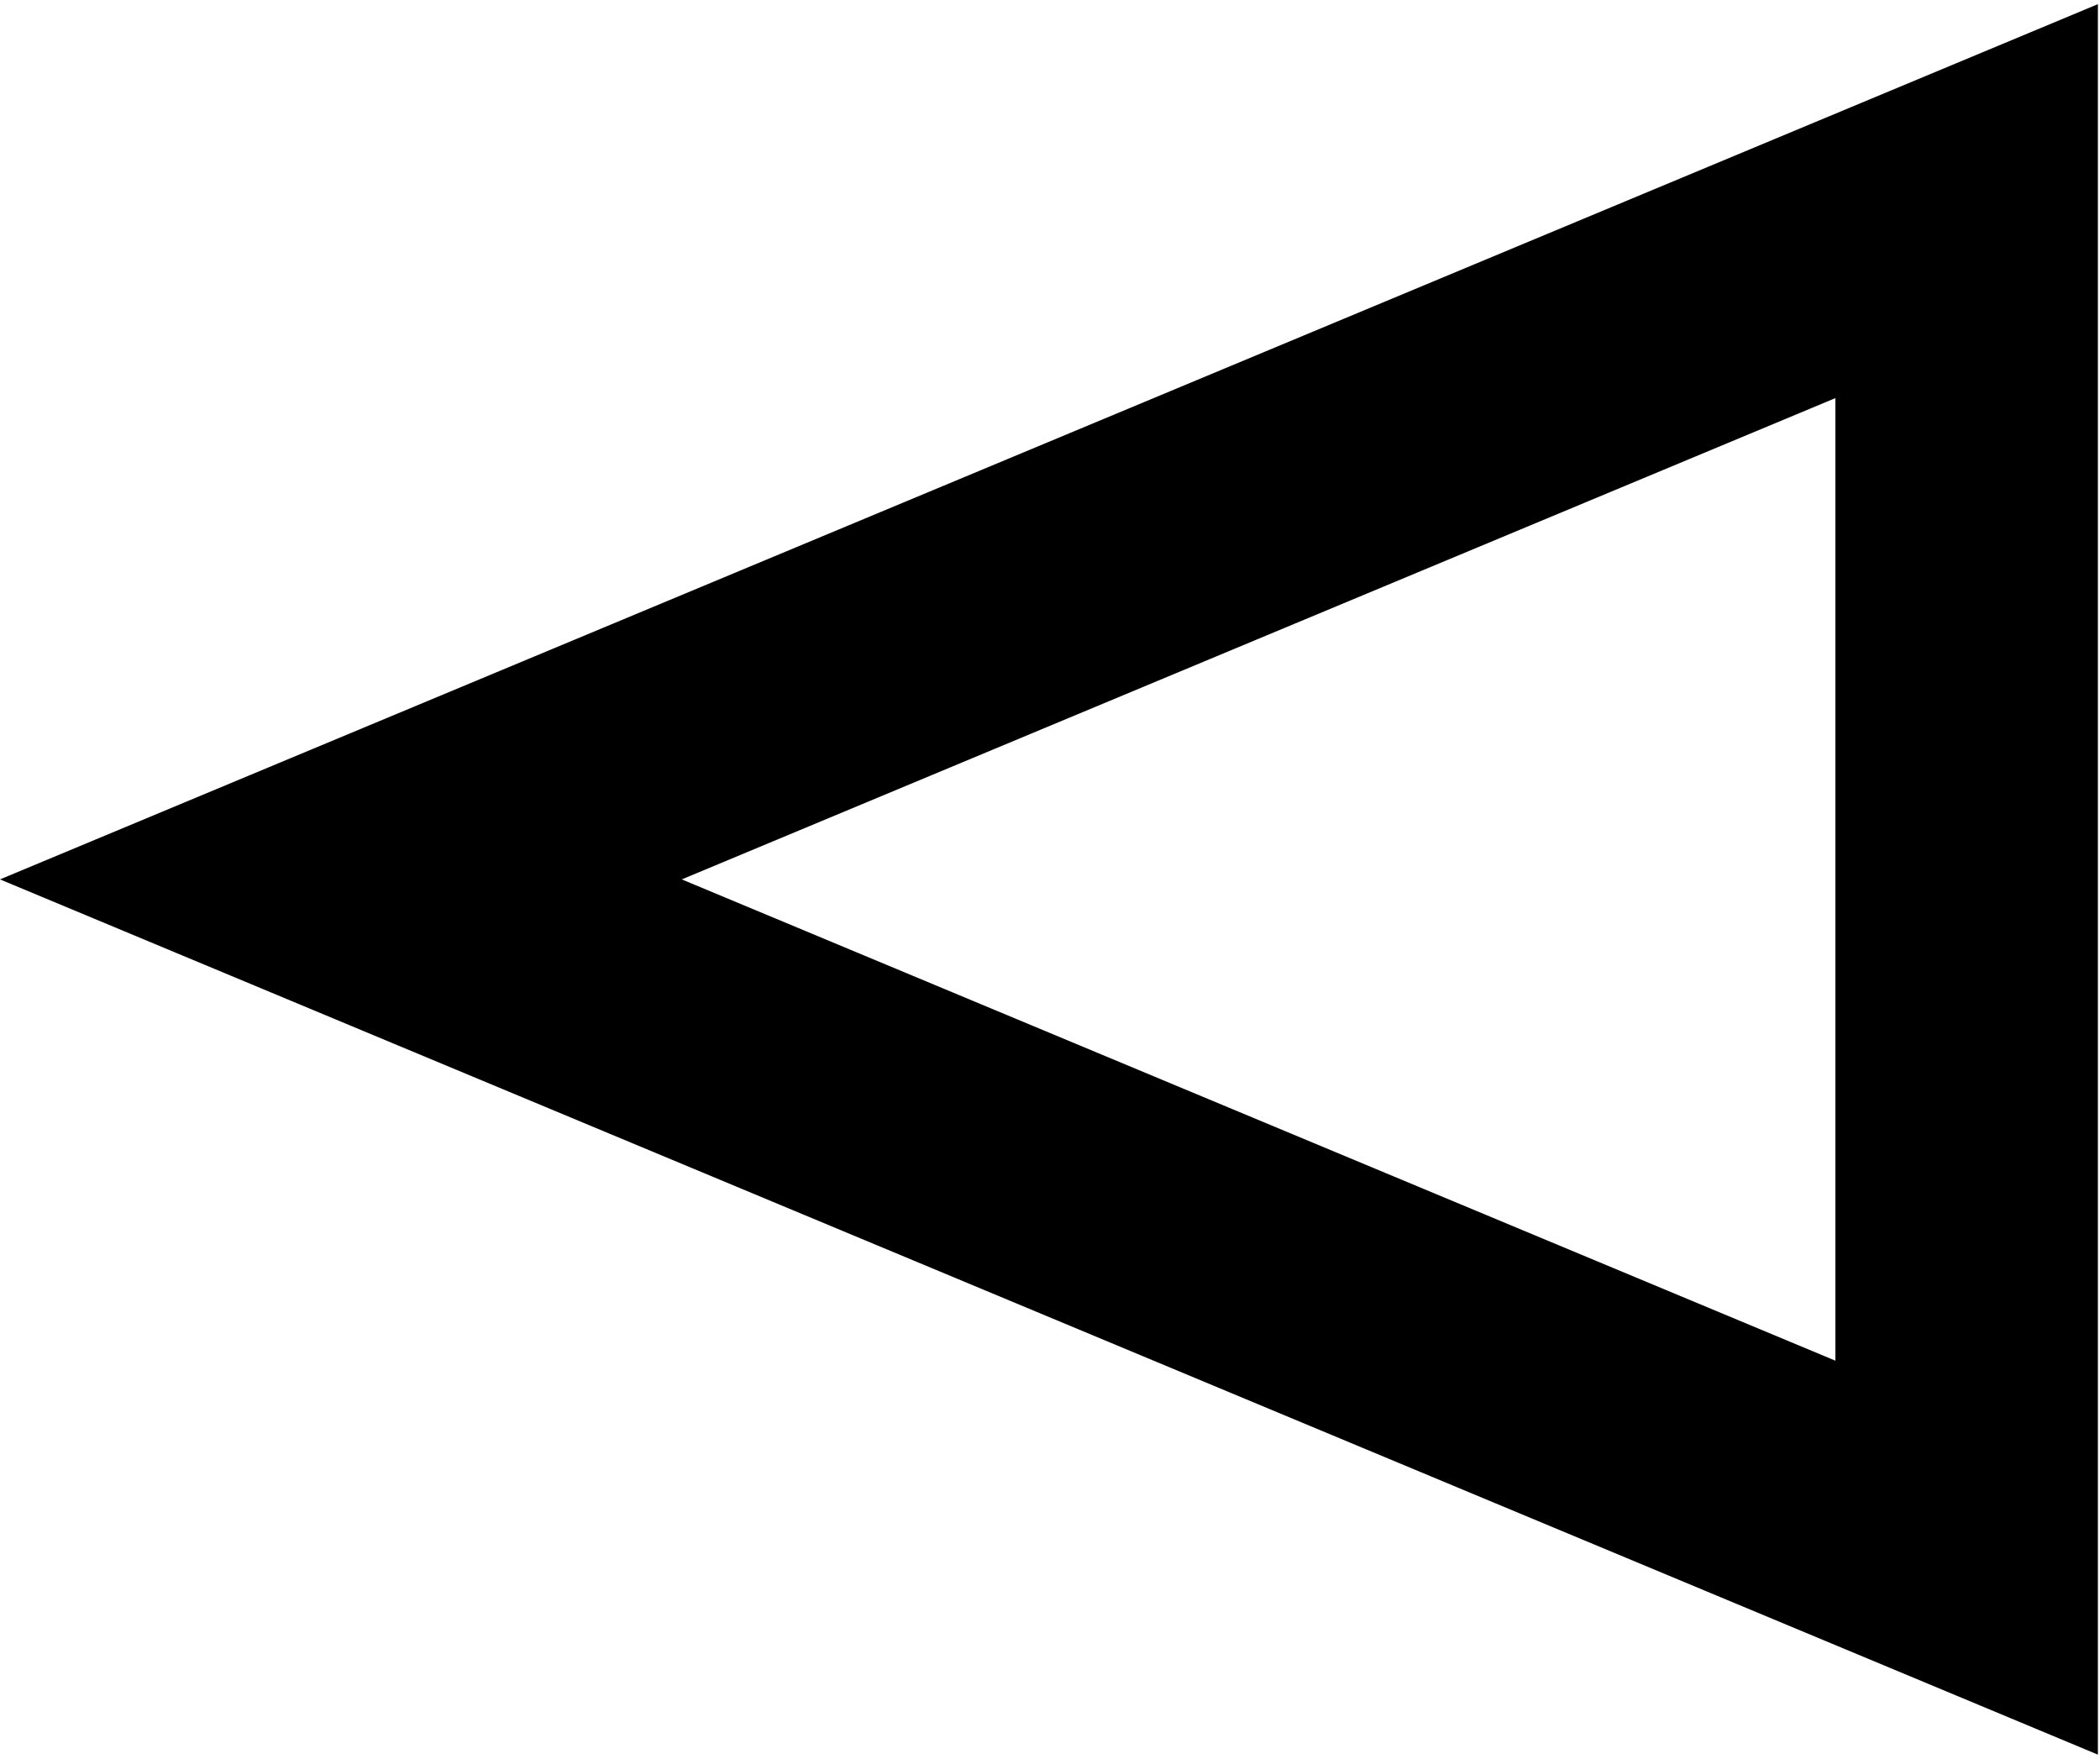 <svg width="80" height="67" viewBox="0 0 80 67" fill="none" xmlns="http://www.w3.org/2000/svg">
<path d="M74.92 59.338L12.986 33.5L74.92 7.662L74.92 59.338Z" stroke="black" stroke-width="10"/>
</svg>
